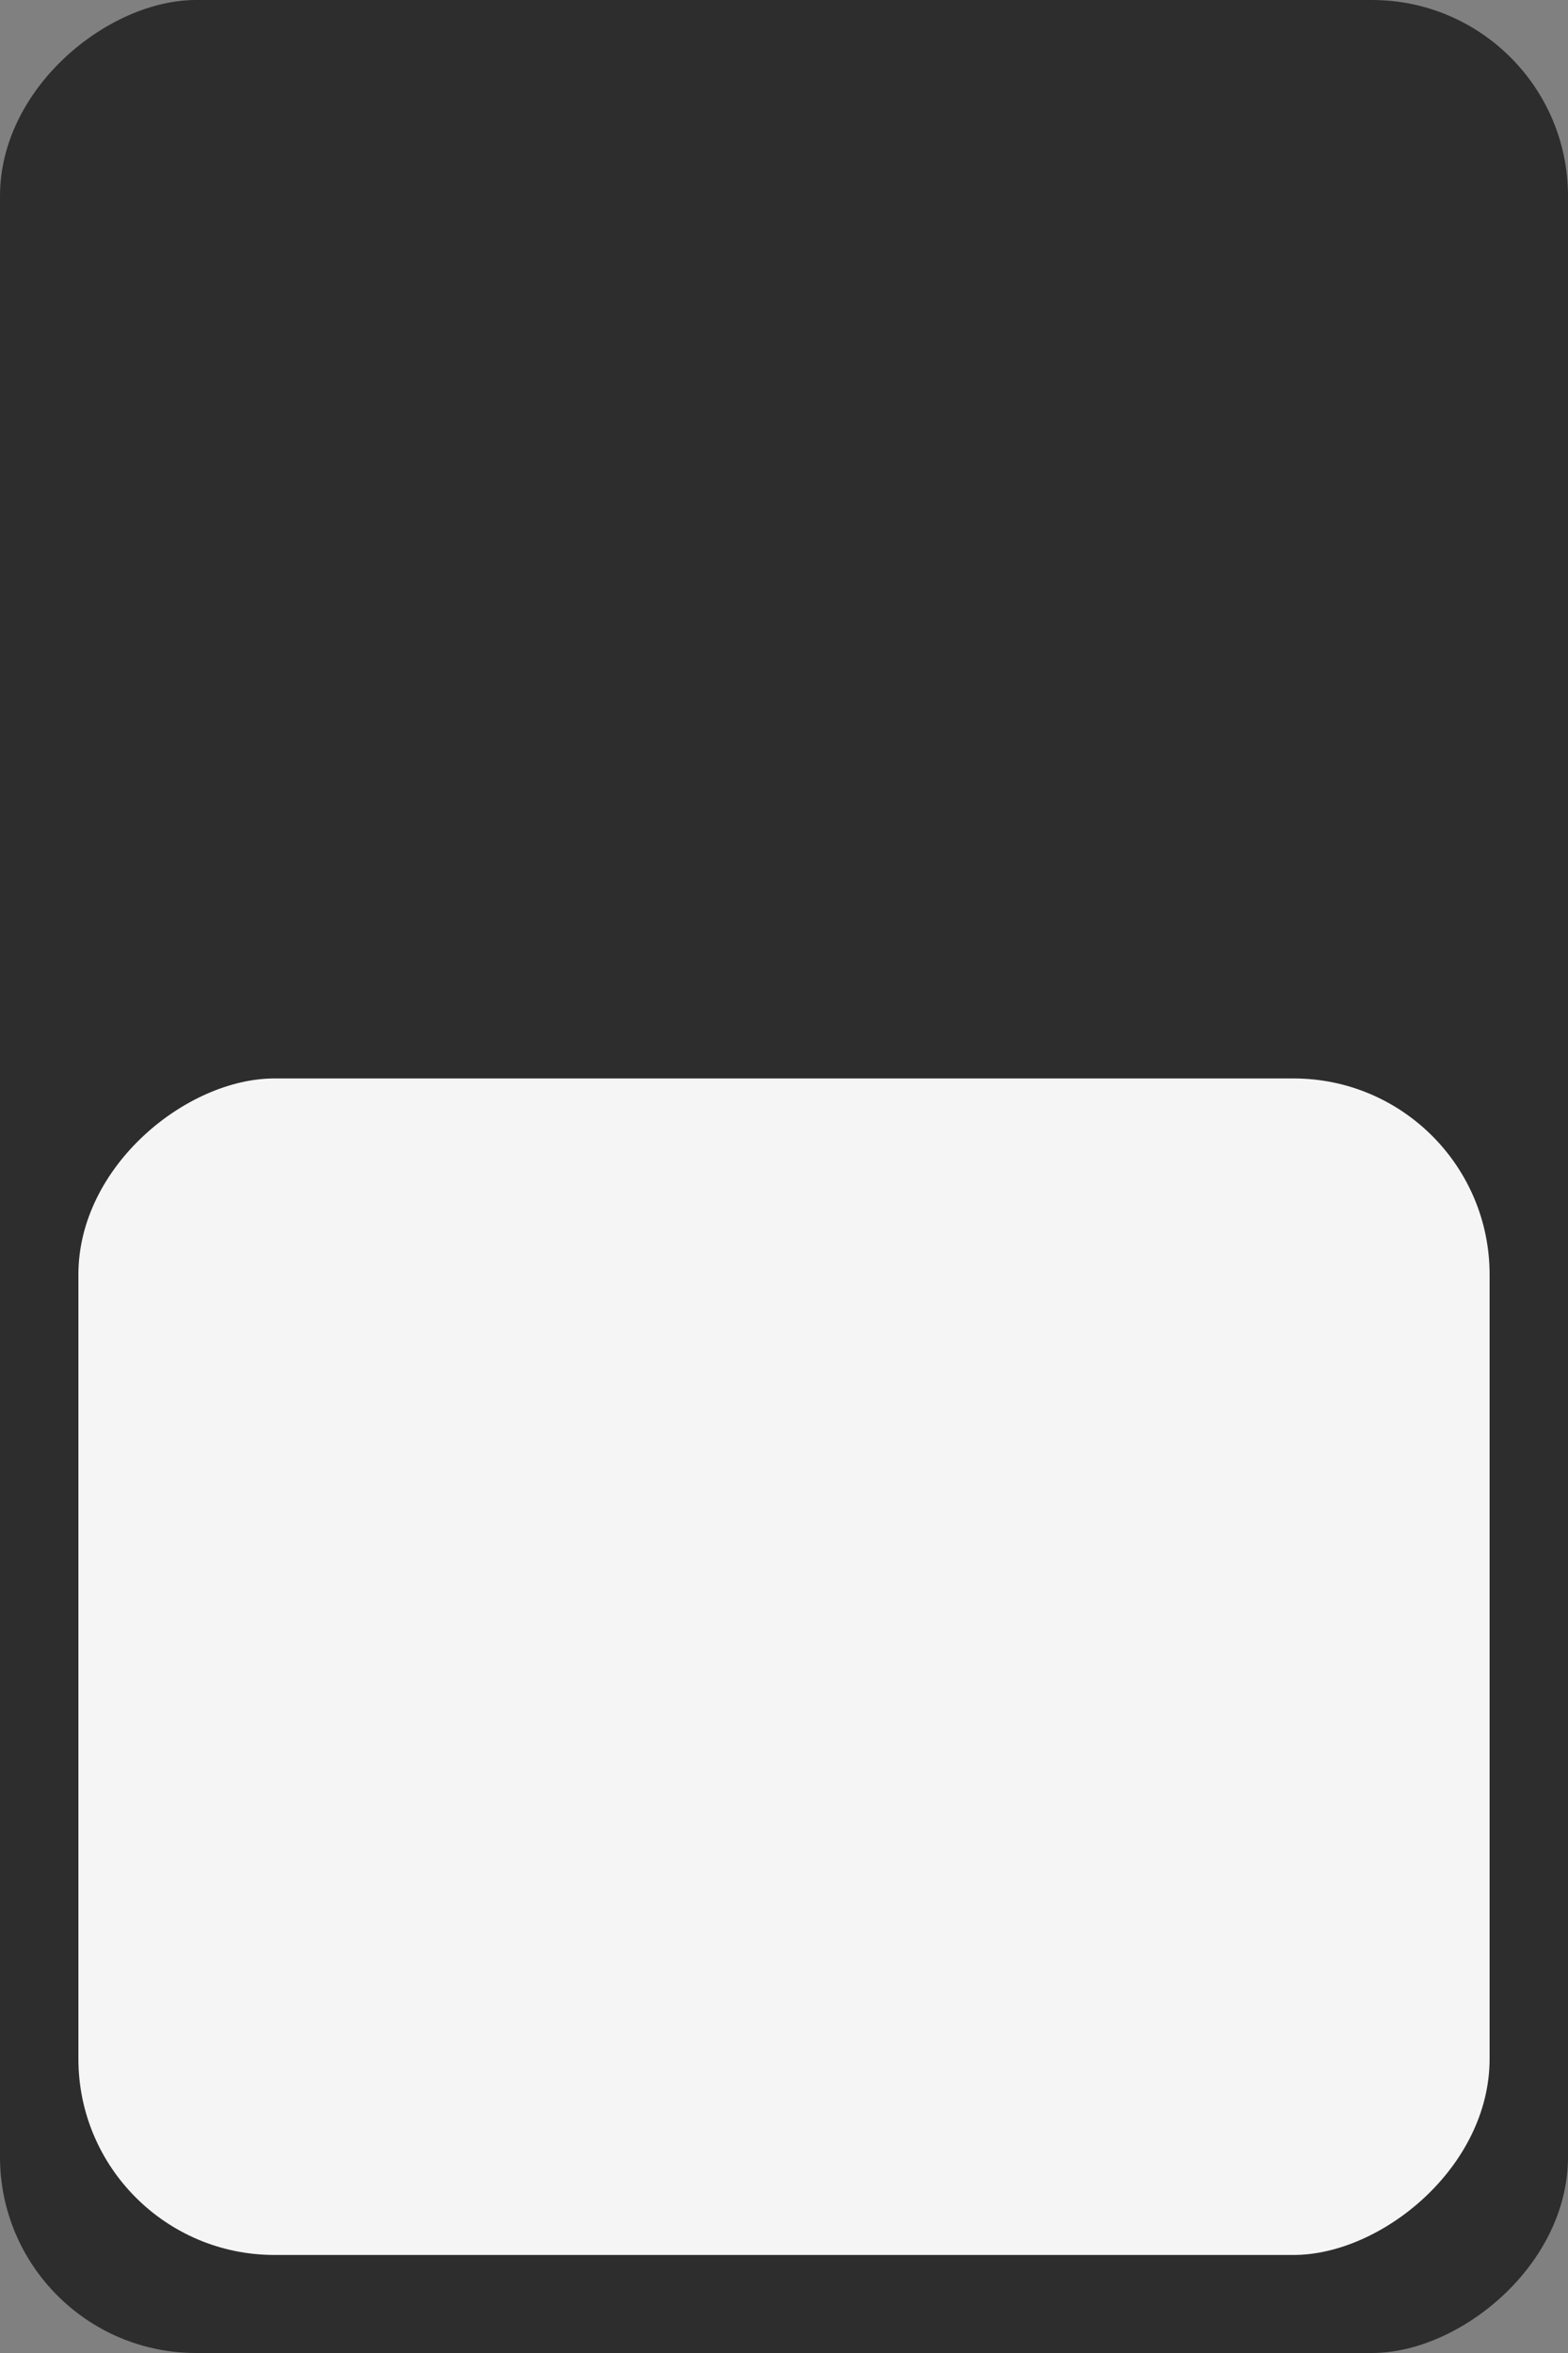 <svg width="16" height="24" viewBox="0 0 16 24" fill="none" xmlns="http://www.w3.org/2000/svg">
<rect x="0" y="0" width="16" height="24" fill="#808080" stroke="none"/>
<rect x="16" width="24" height="16" rx="2" transform="rotate(90 16 0)" fill="#2D2D2D"/>
<rect x="15.2" y="11" width="12" height="14.4" rx="2" transform="rotate(90 15.2 11)" fill="#F5F5F5"/>
</svg>
